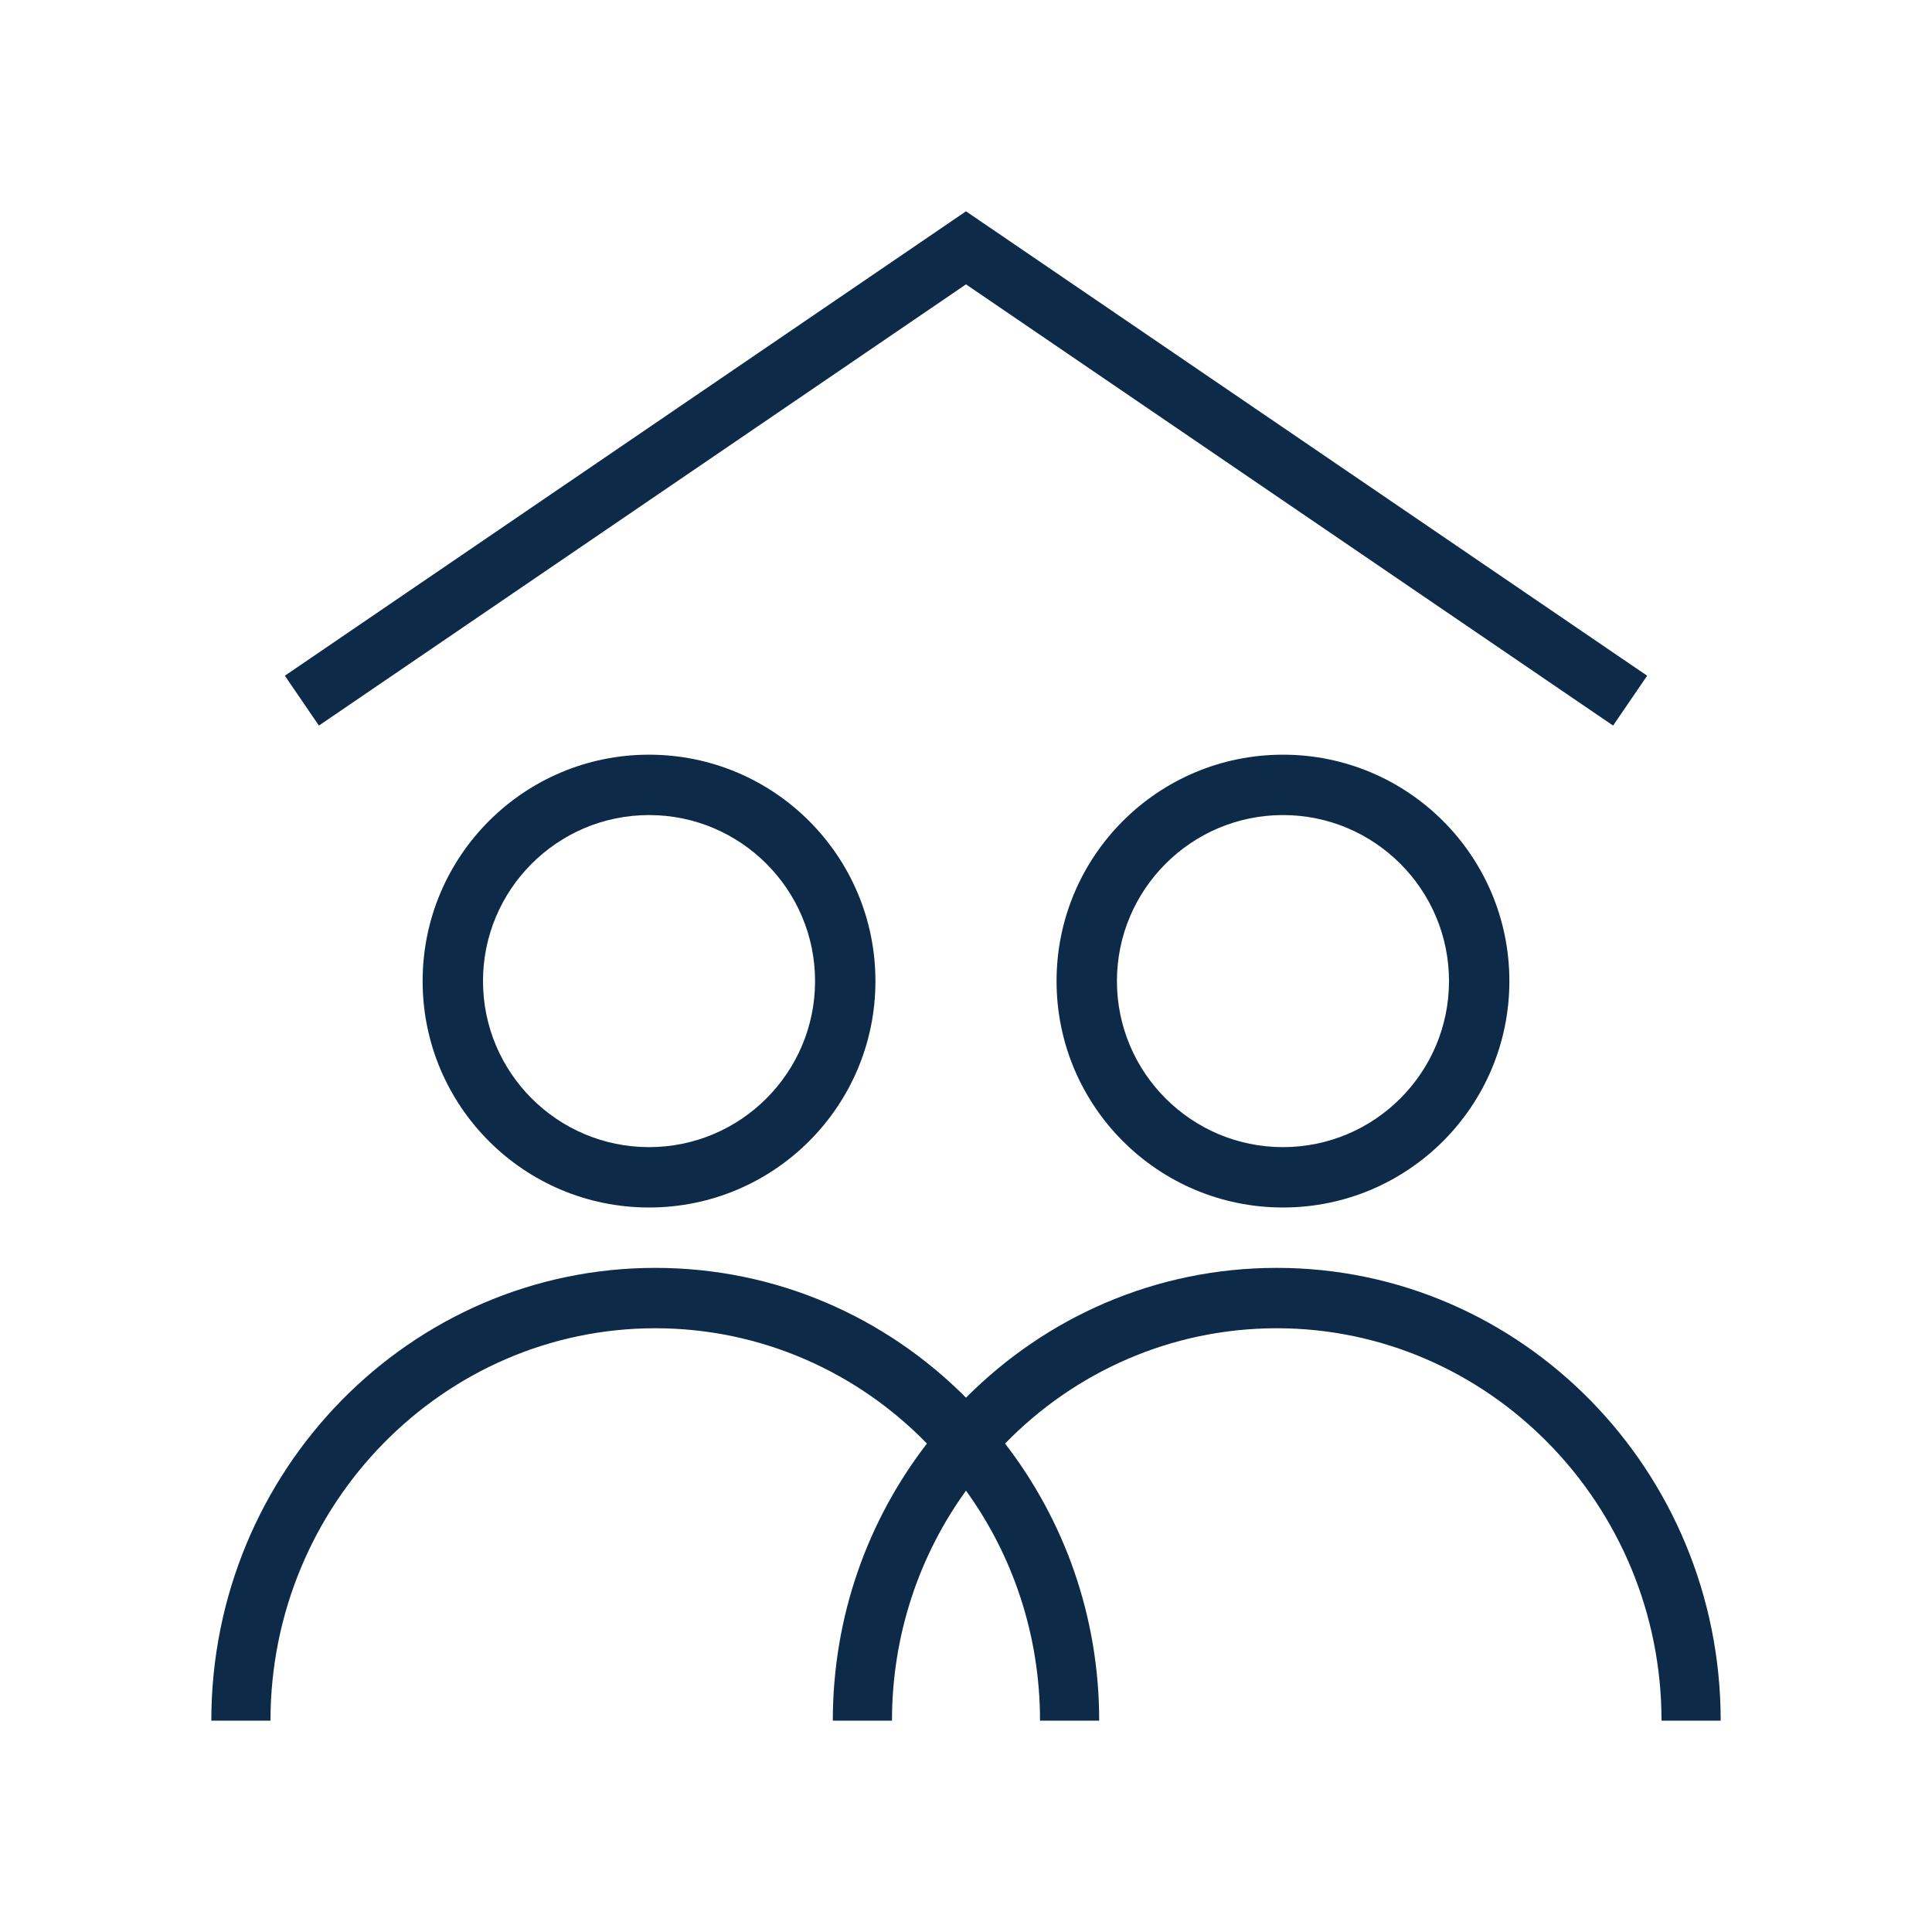 <svg width="32" height="32" viewBox="0 0 32 32" fill="none" xmlns="http://www.w3.org/2000/svg">
<path d="M28.5 28.5H27.52C27.52 24.92 24.657 22 21.147 22C19.392 22 17.794 22.73 16.647 23.91C17.627 25.18 18.206 26.77 18.206 28.5H17.226C17.226 27.08 16.774 25.76 16 24.69C15.226 25.76 14.774 27.08 14.774 28.5H13.794C13.794 26.77 14.373 25.18 15.353 23.91C14.206 22.73 12.608 22 10.853 22C7.343 22 4.48 24.92 4.48 28.5H3.5C3.5 24.36 6.794 21 10.853 21C12.863 21 14.677 21.82 16 23.15C17.323 21.82 19.137 21 21.147 21C25.206 21 28.5 24.36 28.5 28.5ZM14.5 16.25C14.5 18.321 12.821 20 10.75 20C8.679 20 7 18.321 7 16.25C7 14.179 8.679 12.5 10.75 12.5C12.821 12.5 14.5 14.179 14.5 16.25ZM13.5 16.25C13.5 14.733 12.267 13.5 10.75 13.5C9.233 13.5 8 14.733 8 16.25C8 17.767 9.233 19 10.75 19C12.267 19 13.5 17.767 13.5 16.25ZM25 16.25C25 18.321 23.321 20 21.25 20C19.179 20 17.5 18.321 17.5 16.25C17.5 14.179 19.179 12.5 21.25 12.5C23.321 12.5 25 14.179 25 16.25ZM24 16.25C24 14.733 22.767 13.5 21.25 13.5C19.733 13.5 18.5 14.733 18.5 16.25C18.5 17.767 19.733 19 21.25 19C22.767 19 24 17.767 24 16.25ZM27.282 11.192L16 3.5L4.718 11.192L5.282 12.018L16 4.71L26.718 12.018L27.282 11.192Z" fill="#0D2B49"/>
</svg>
